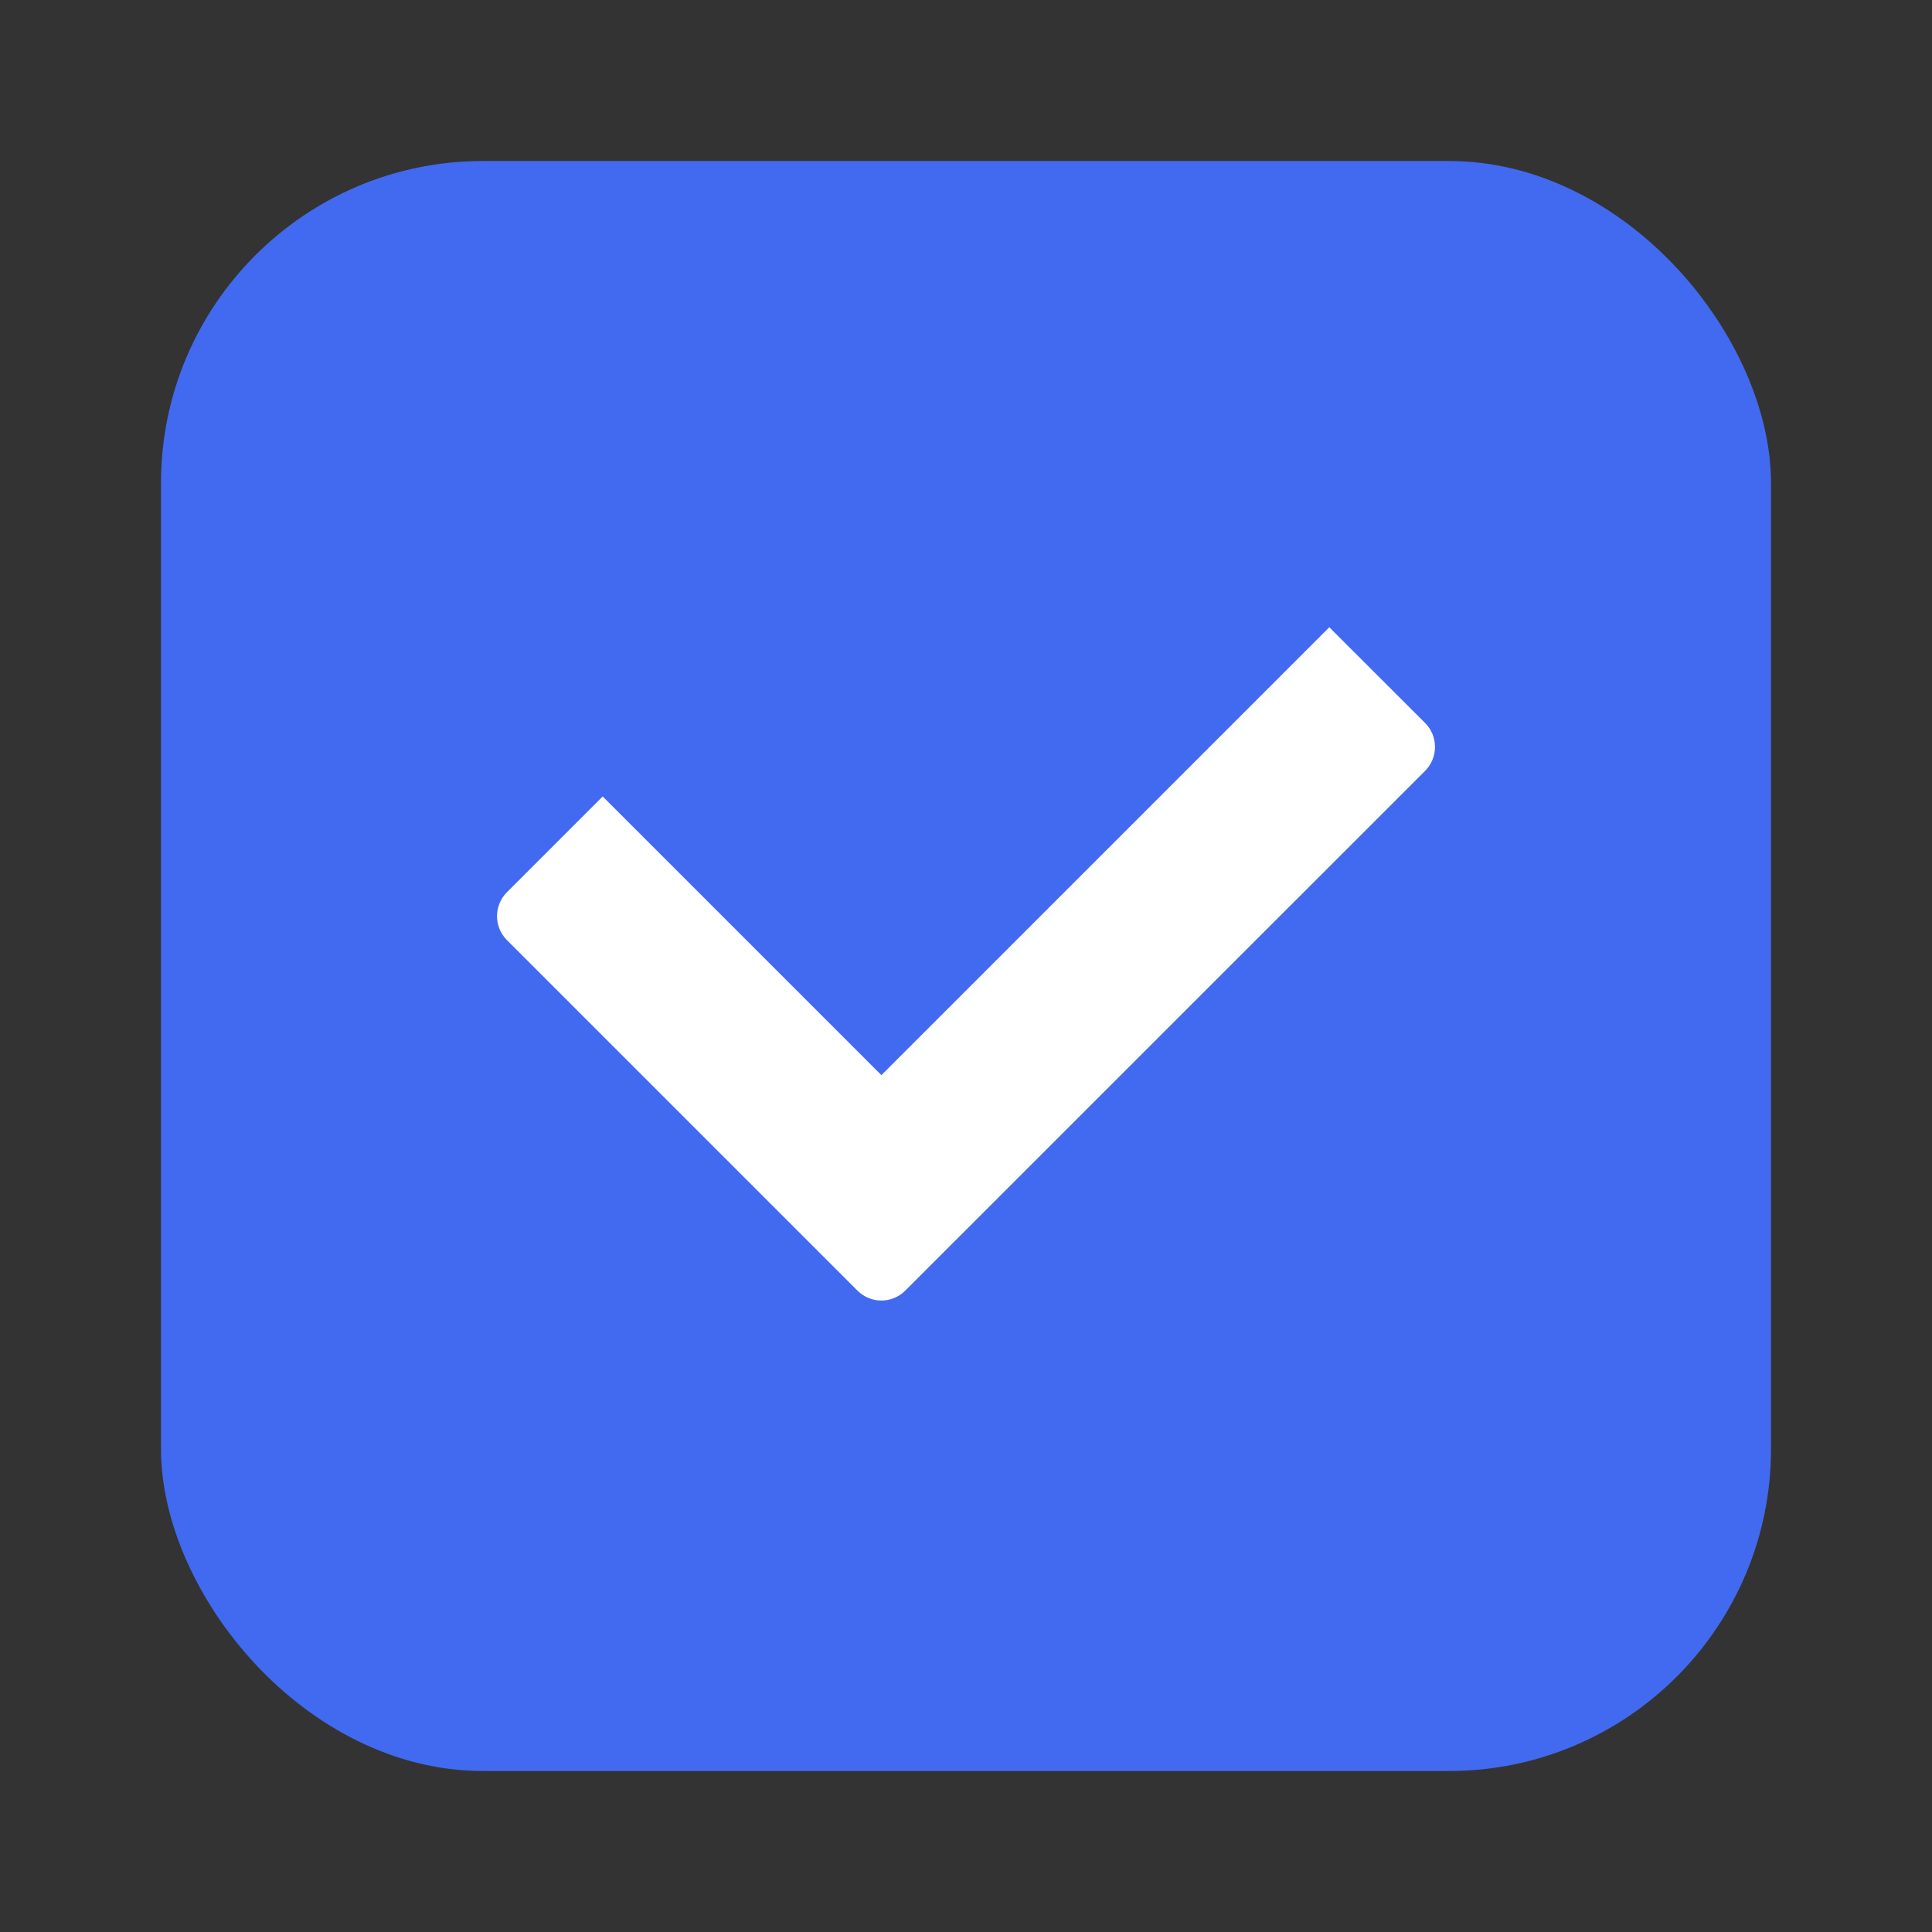 <svg width="24" height="24" viewBox="0 0 24 24" fill="none" xmlns="http://www.w3.org/2000/svg">
<rect x="0" y="0" width="24" height="24" fill="#333333" stroke="none"/>
<rect x="2" y="2" width="20" height="20" rx="4" fill="#426AF0"/>
<path fill-rule="evenodd" clip-rule="evenodd" d="M17.703 8.981C17.867 9.145 17.867 9.412 17.703 9.576L11.246 16.032C11.082 16.197 10.816 16.197 10.651 16.032L6.297 11.678C6.133 11.514 6.133 11.248 6.297 11.084L7.487 9.894L10.949 13.356L16.513 7.792L17.703 8.981Z" fill="white"/>
</svg>
